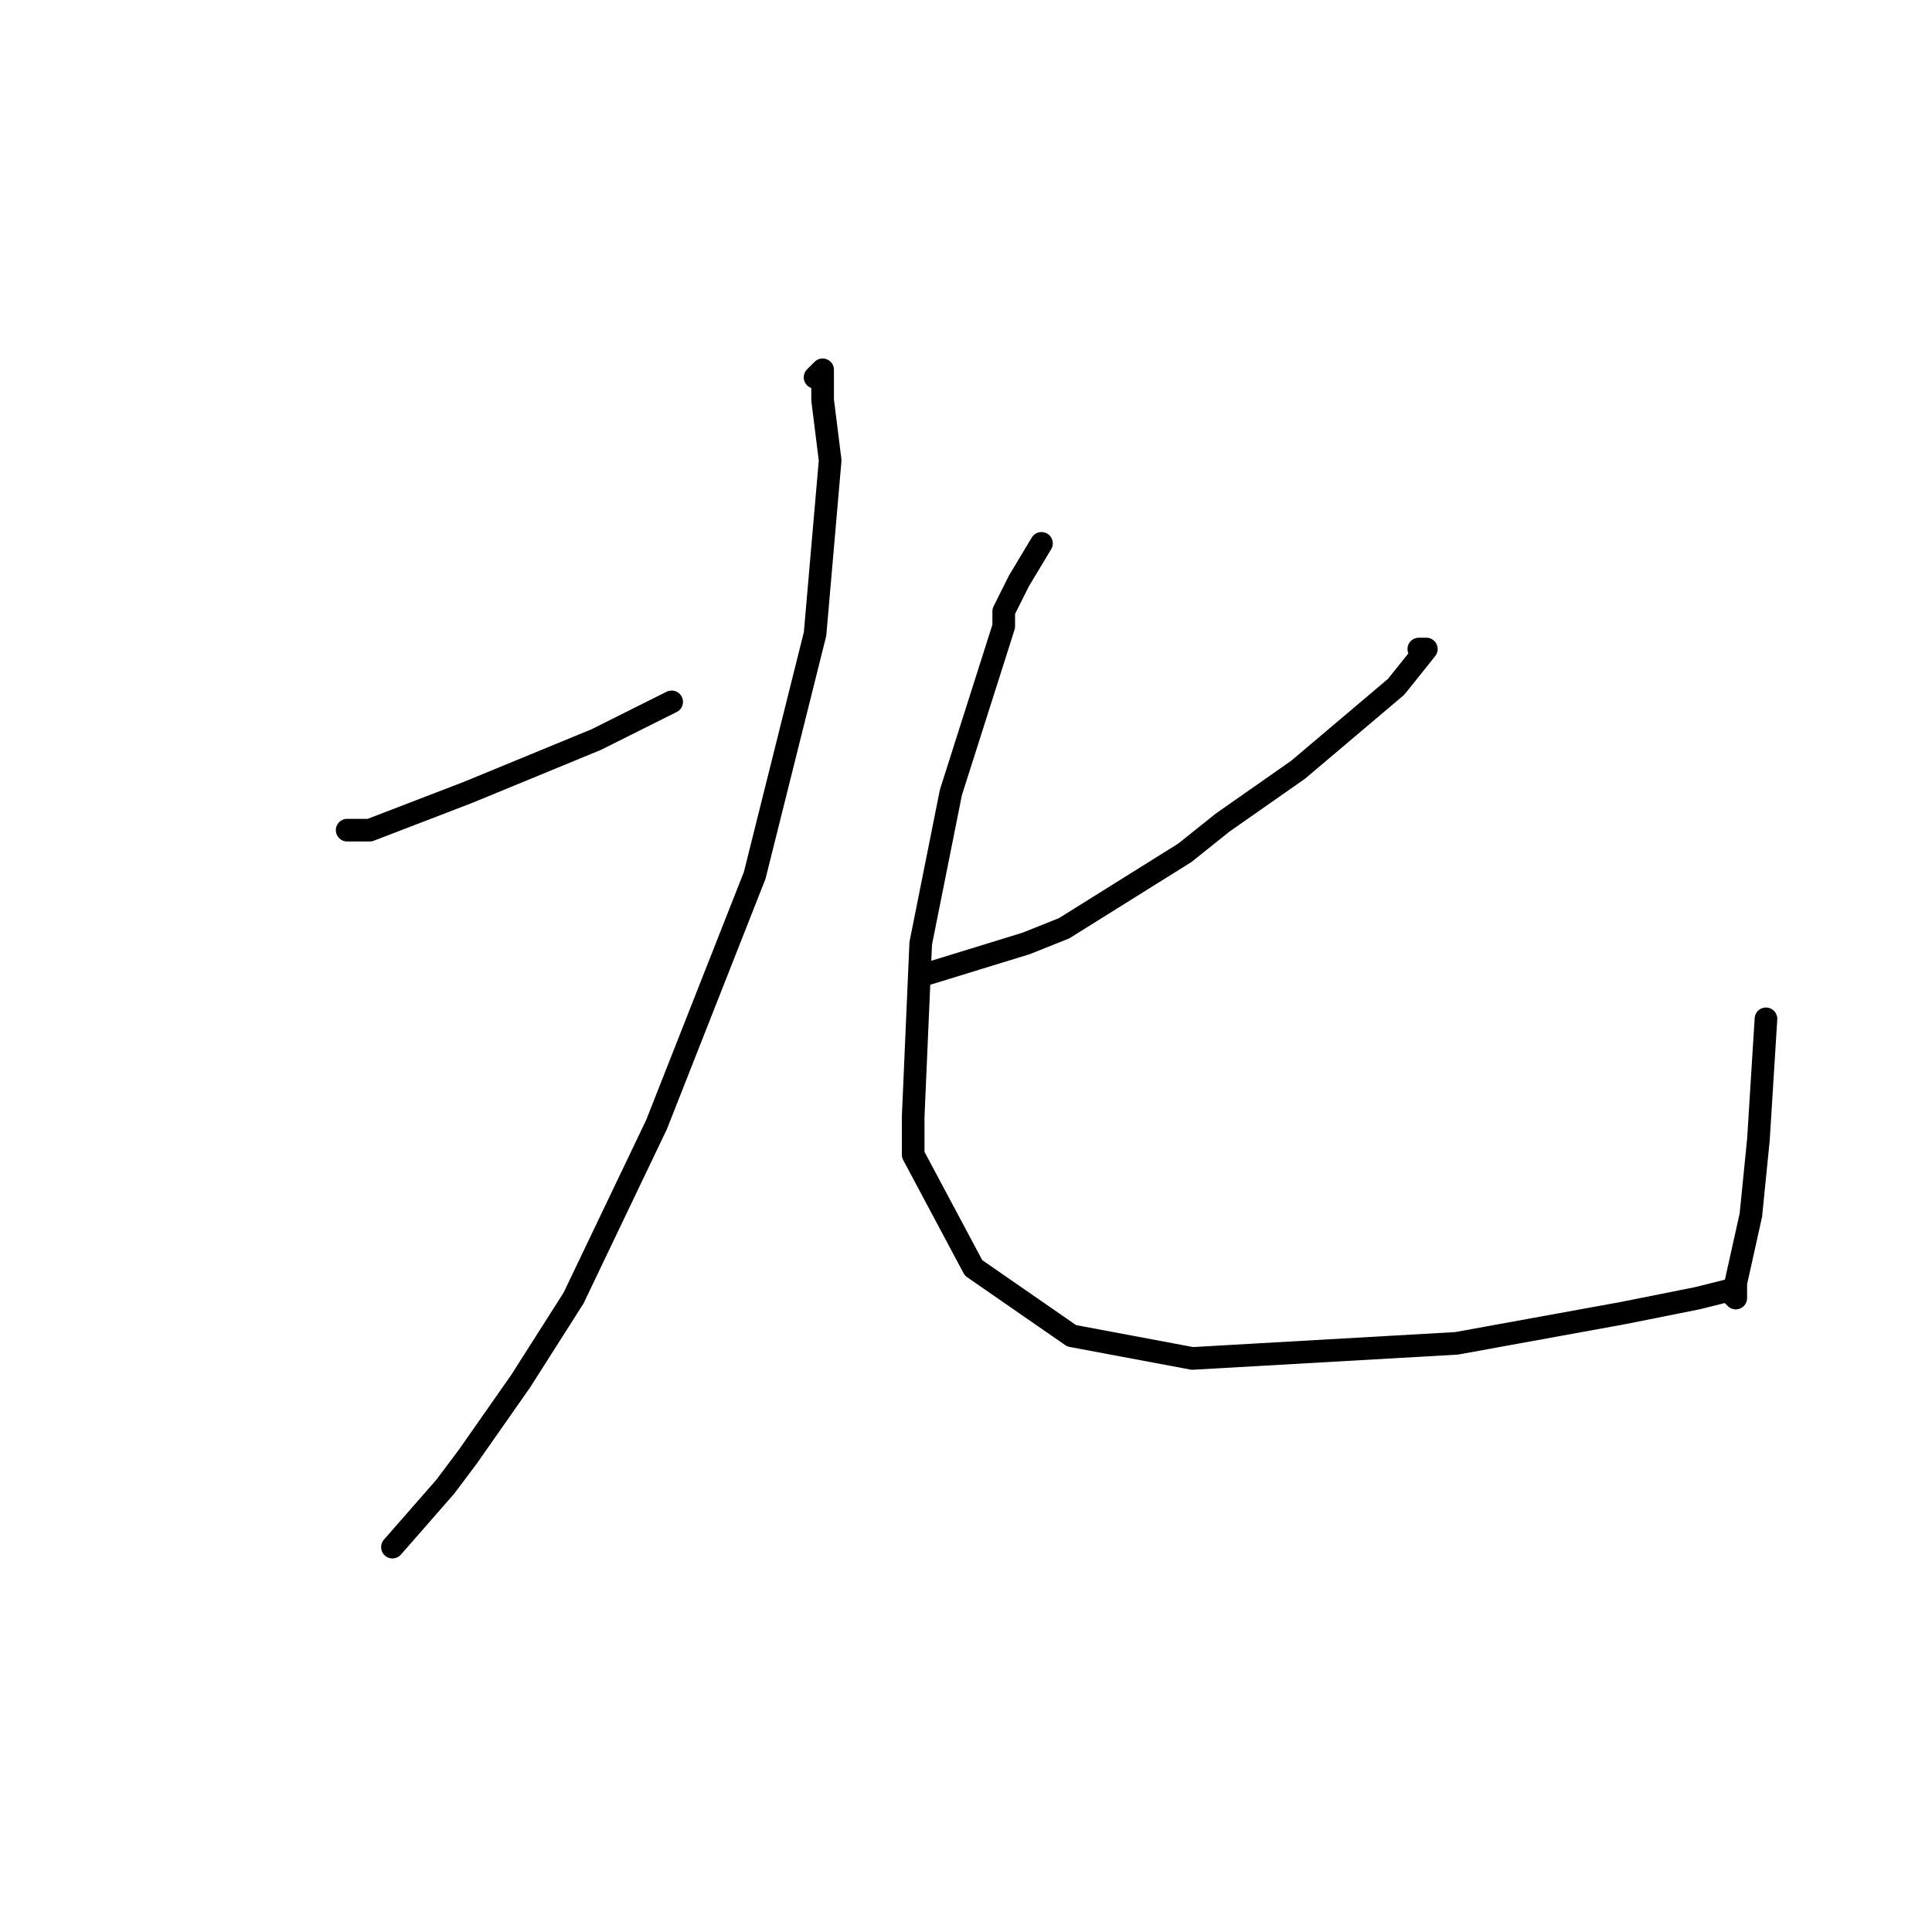 <?xml version="1.0" standalone="no"?>
    <svg width="256" height="256" xmlns="http://www.w3.org/2000/svg" version="1.1">
    <polyline stroke="black" stroke-width="3" stroke-linecap="round" fill="transparent" stroke-linejoin="round" points="48 110 46 110 49 110 62 105 79 98 89 93 89 93 " />
        <polyline stroke="black" stroke-width="3" stroke-linecap="round" fill="transparent" stroke-linejoin="round" points="108 50 109 49 109 53 110 61 108 84 100 116 87 149 76 172 69 183 62 193 59 197 52 205 52 205 " />
        <polyline stroke="black" stroke-width="3" stroke-linecap="round" fill="transparent" stroke-linejoin="round" points="188 86 189 86 185 91 172 102 162 109 157 113 141 123 136 125 123 129 123 129 " />
        <polyline stroke="black" stroke-width="3" stroke-linecap="round" fill="transparent" stroke-linejoin="round" points="138 72 135 77 133 81 133 83 126 105 122 125 121 148 121 153 129 168 142 177 158 180 193 178 215 174 225 172 229 171 230 172 230 171 230 170 232 161 233 151 234 135 234 135 " />
        </svg>